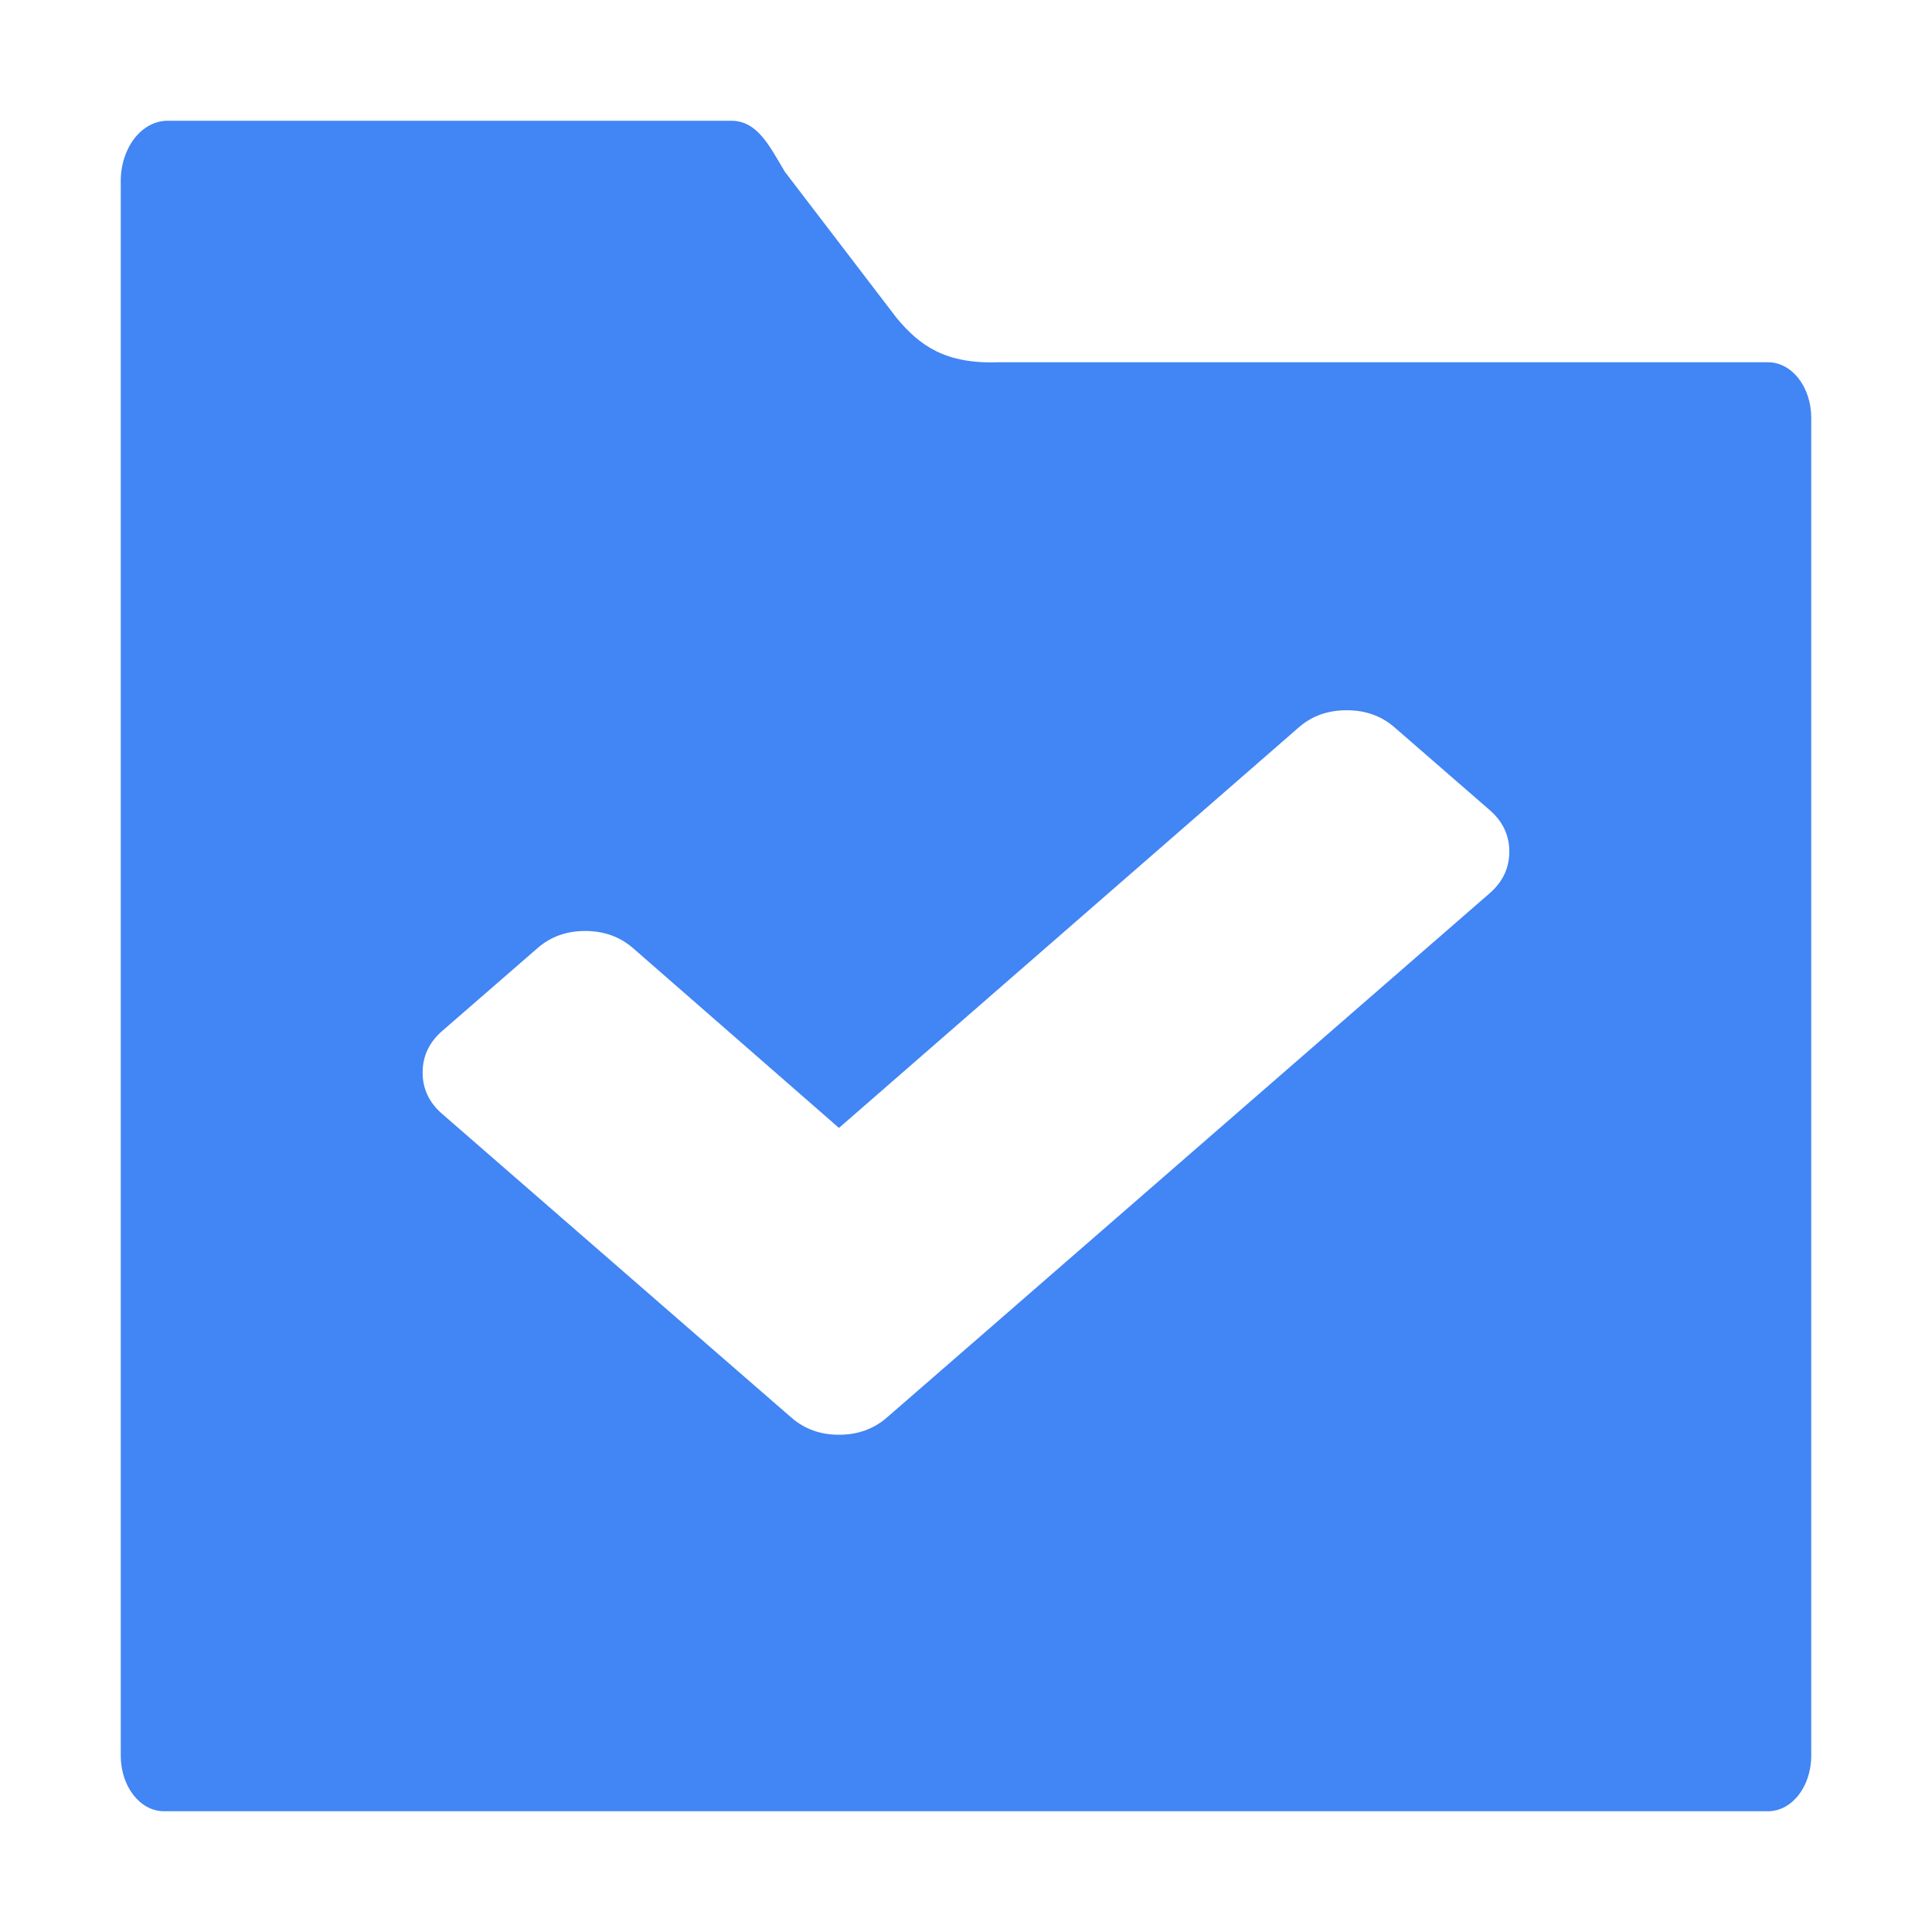 <svg viewBox="0 0 32 32" xmlns="http://www.w3.org/2000/svg"><path d="m2.777 2c-.431 0-.777.446-.777 1v3.922 2.078 20.078c0 .511.319.922.717.922h26.566c.398 0 .717-.41.717-.922v-22.156c0-.511-.319-.922-.717-.922h-12.727c-.886.034-1.316-.264-1.707-.736l-1.85-2.42c-.261-.44-.458-.844-.889-.844zm19.529 9.764c.31 0 .572.093.789.281l1.58 1.373c.217.189.324.418.324.688 0 .269-.108.499-.324.688l-8.408 7.314-1.58 1.373c-.217.188-.481.283-.791.283-.31 0-.57-.095-.787-.283l-1.58-1.373-4.205-3.658c-.217-.188-.324-.416-.324-.686 0-.269.107-.499.324-.688l1.58-1.373c.217-.189.479-.283.789-.283.31 0 .574.095.791.283l3.412 2.979 7.619-6.637c.217-.189.481-.281.791-.281z" fill="#4285f4"/></svg>